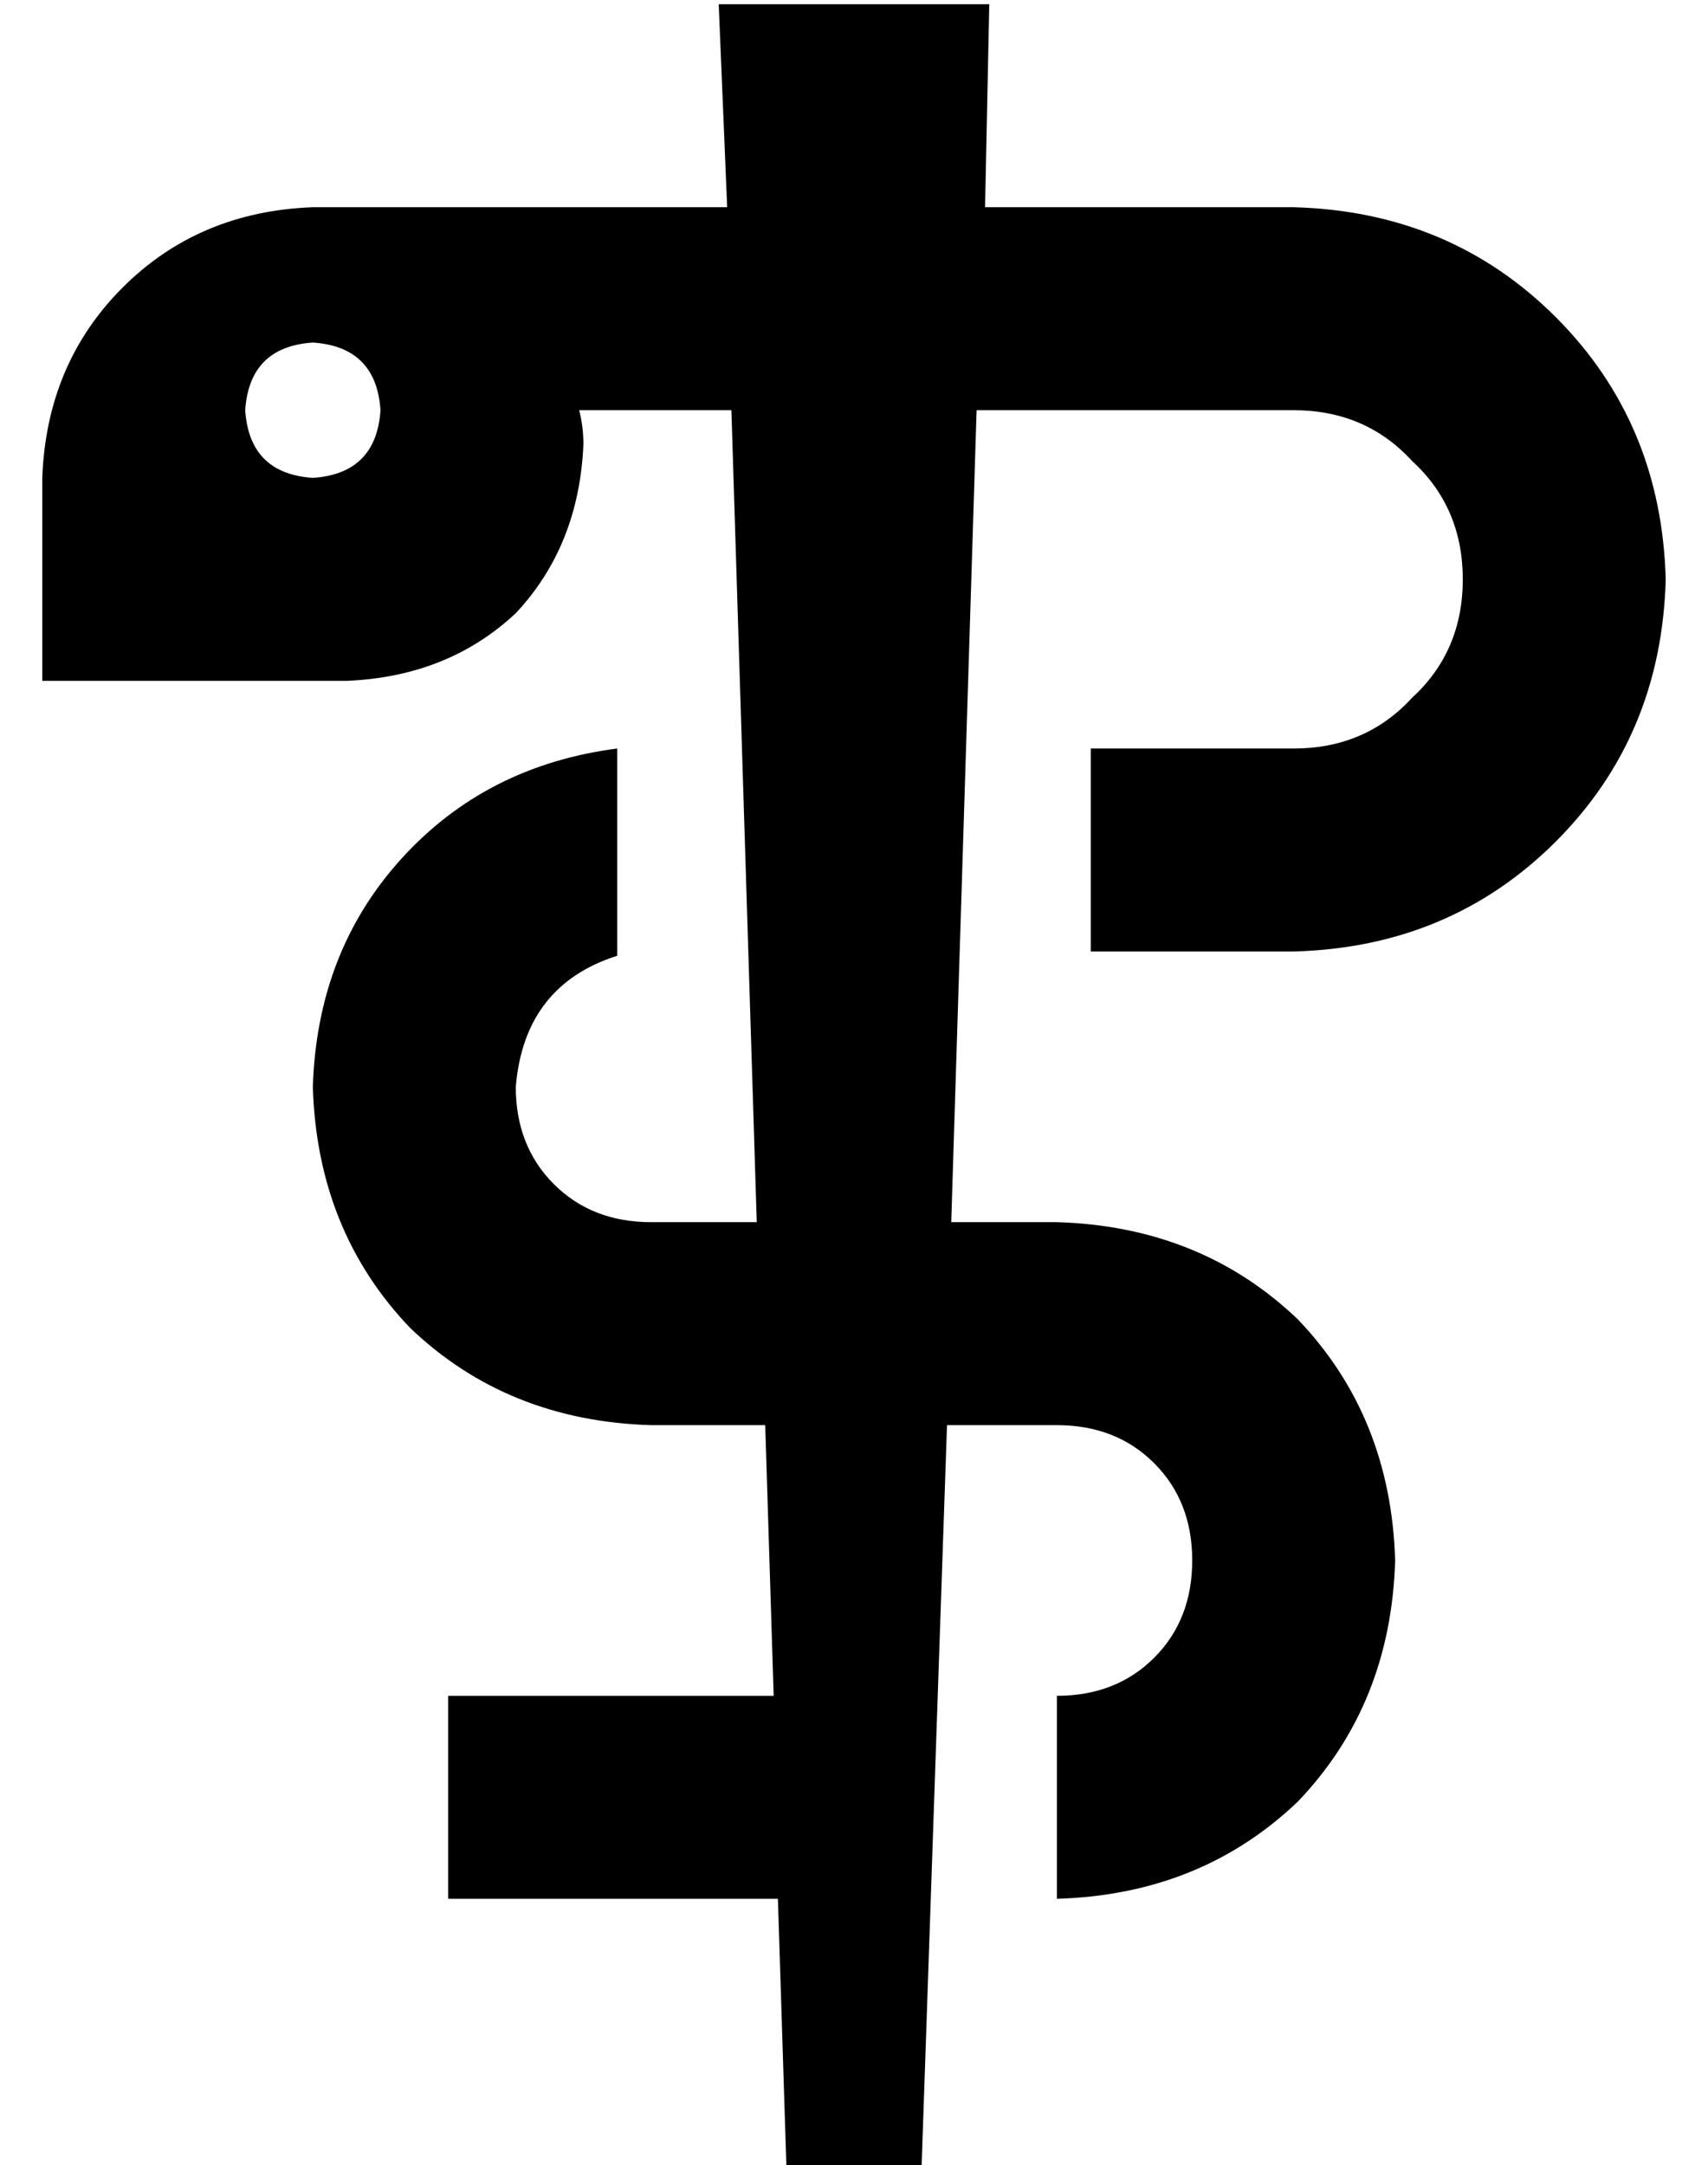 <?xml version="1.0" standalone="no"?>
<!DOCTYPE svg PUBLIC "-//W3C//DTD SVG 1.1//EN" "http://www.w3.org/Graphics/SVG/1.1/DTD/svg11.dtd" >
<svg xmlns="http://www.w3.org/2000/svg" xmlns:xlink="http://www.w3.org/1999/xlink" version="1.1" viewBox="-10 -40 404 512">
   <path fill="currentColor"
d="M208 472v1v-1v1h-32v0v-1v0l-2 -63v0h-54h-24v-48v0h24h53l-2 -64v0h-27v0q-34 -1 -57 -23q-22 -23 -23 -57q1 -32 21 -54t51 -26v49v0q-22 7 -24 31q0 14 9 23t23 9h25v0l-6 -192v0h-36v0q1 4 1 8q-1 24 -16 40q-16 15 -40 16h-72v0v-48v0q1 -27 19 -45t45 -19h8h90
l-2 -48v0h64v0l-1 48v0h73v0q37 1 62 26t26 62q-1 37 -26 62t-62 26h-48v0v-48v0h48v0q17 0 28 -12q12 -11 12 -28t-12 -28q-11 -12 -28 -12h-75v0l-6 192v0h25v0q34 1 57 23q22 23 23 57q-1 34 -23 57q-23 22 -57 23v-48v0q14 0 23 -9t9 -23t-9 -23t-23 -9h-26v0l-6 175v0z
M64 73q15 -1 16 -16q-1 -15 -16 -16q-15 1 -16 16q1 15 16 16v0z" />
</svg>
